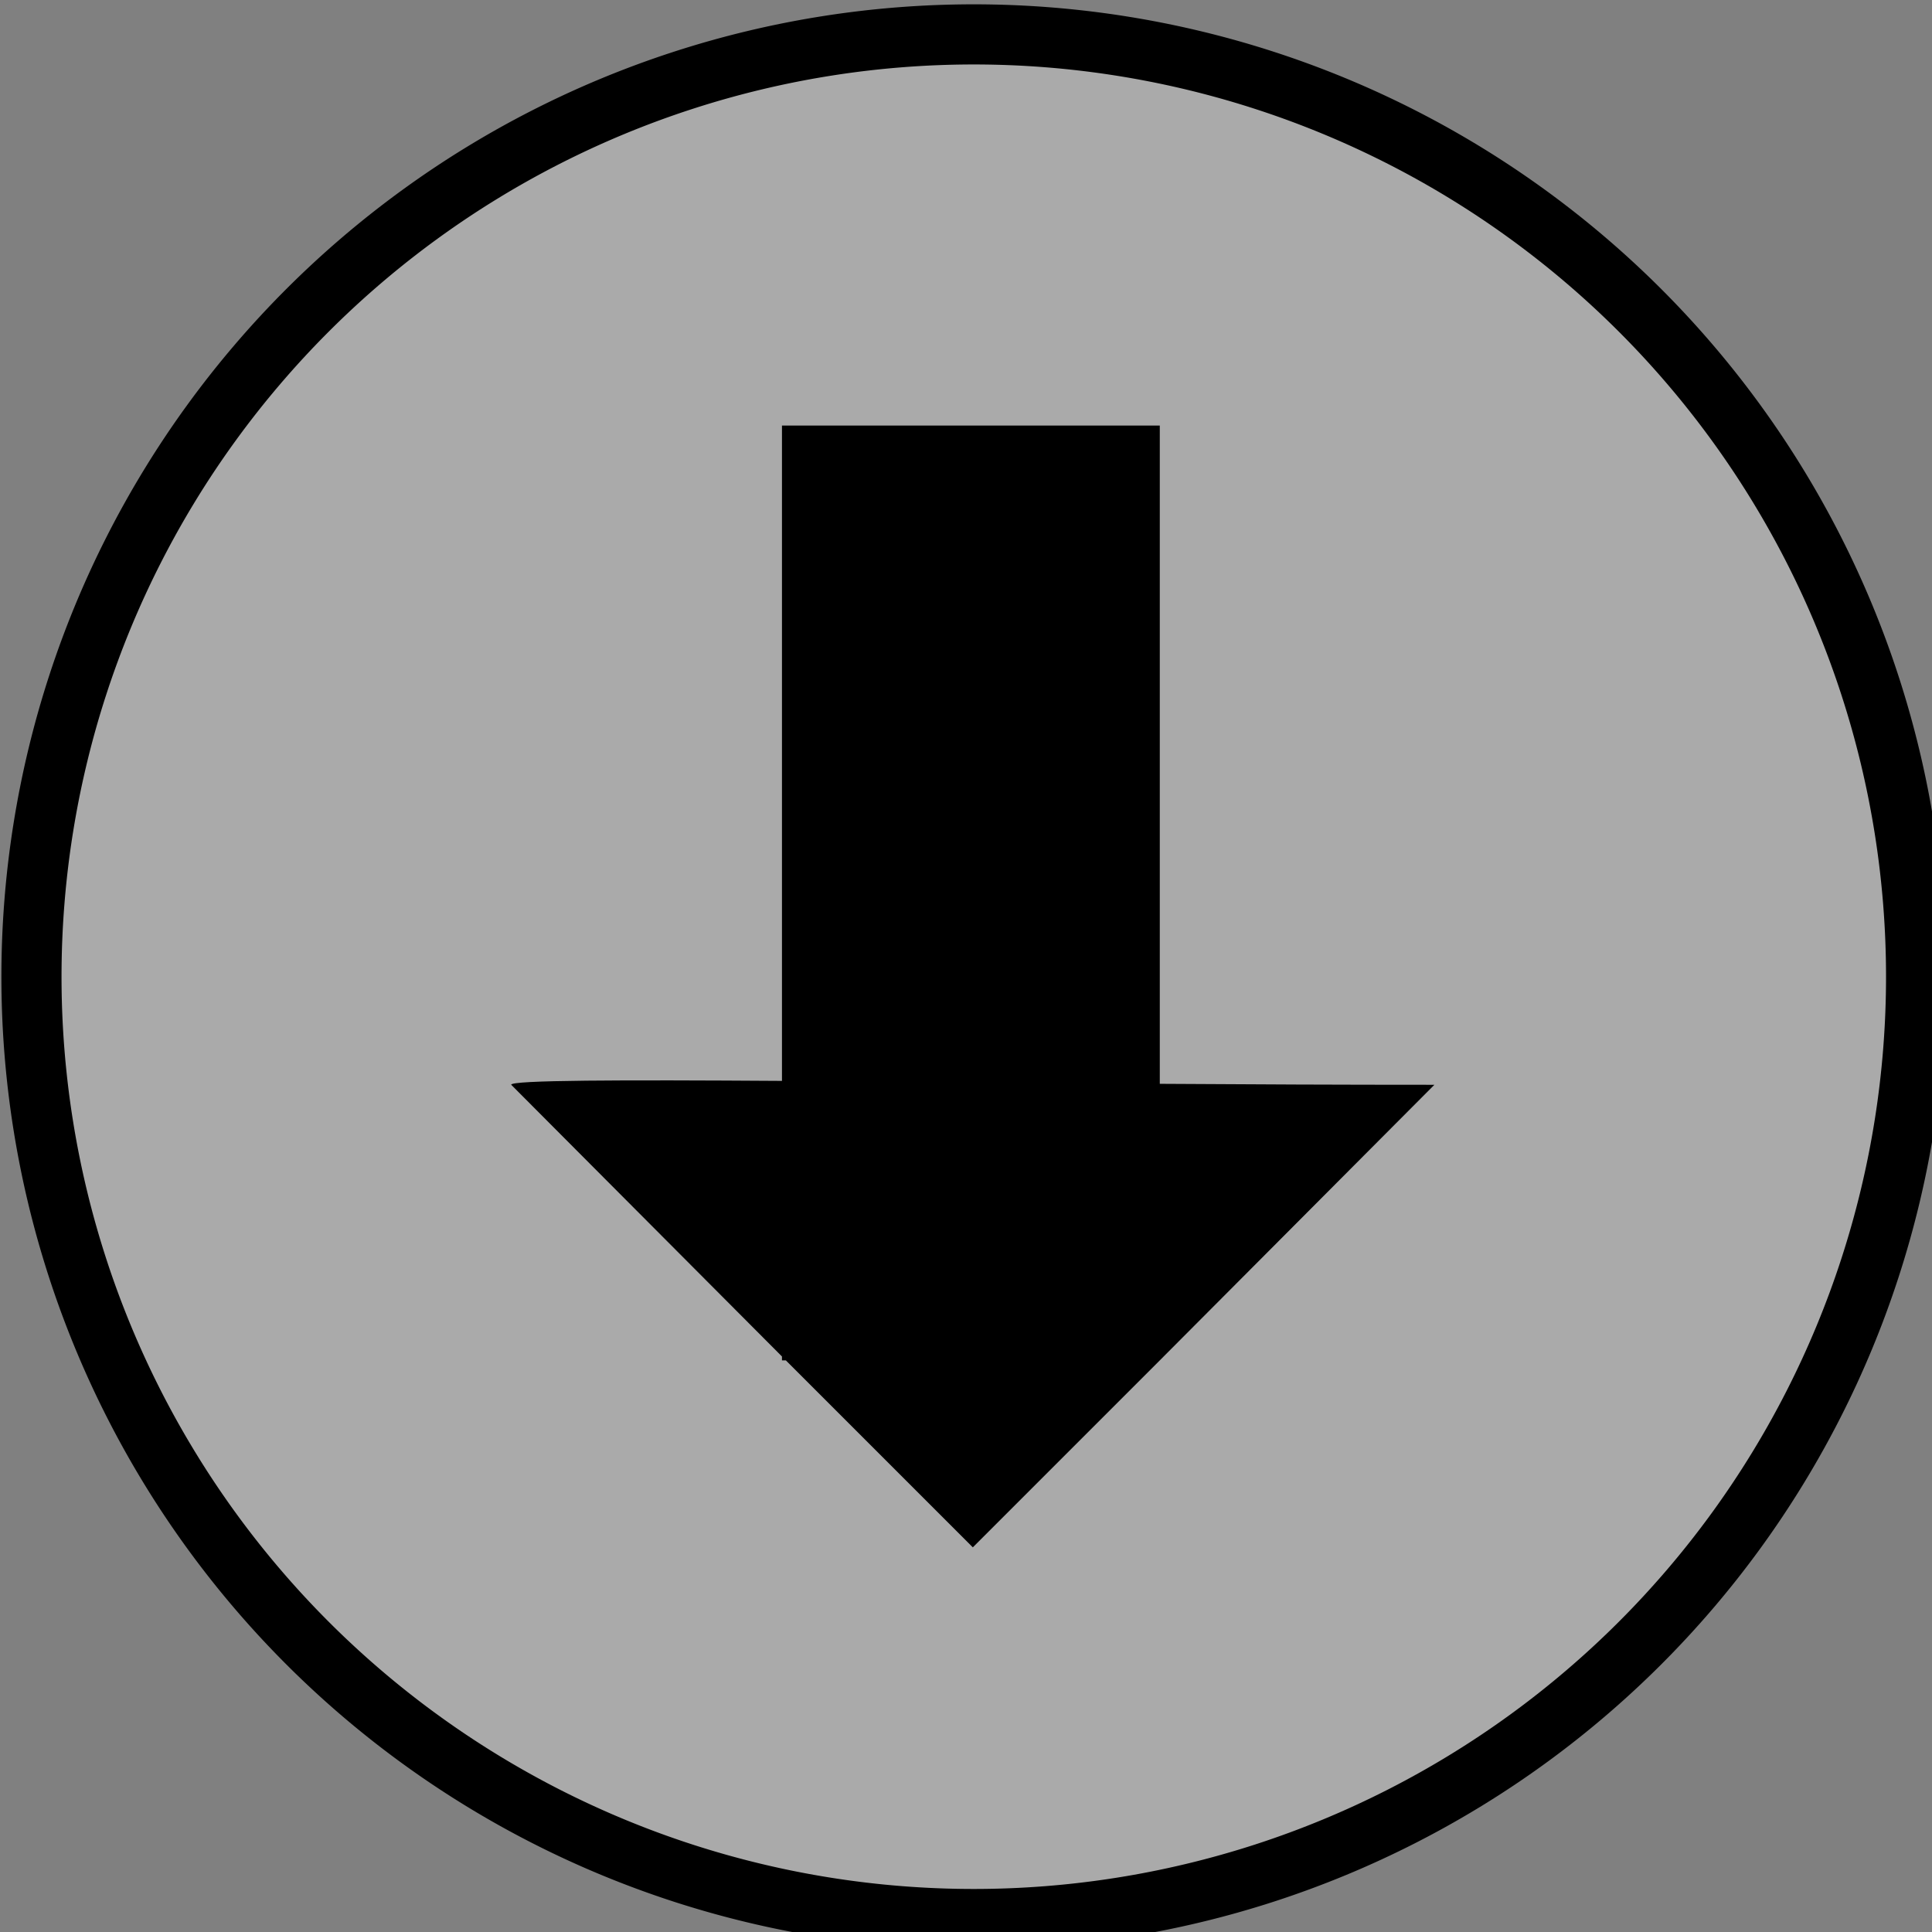 <?xml version="1.0" encoding="UTF-8" standalone="no"?>
<!-- Created with Inkscape (http://www.inkscape.org/) -->

<svg
   xmlns:dc="http://purl.org/dc/elements/1.1/"
   xmlns:cc="http://creativecommons.org/ns#"
   xmlns:rdf="http://www.w3.org/1999/02/22-rdf-syntax-ns#"
   xmlns:svg="http://www.w3.org/2000/svg"
   xmlns="http://www.w3.org/2000/svg"
   xmlns:sodipodi="http://sodipodi.sourceforge.net/DTD/sodipodi-0.dtd"
   xmlns:inkscape="http://www.inkscape.org/namespaces/inkscape"
   width="62"
   height="62"
   id="svg2"
   version="1.1"
   inkscape:version="0.48.4 r9939"
   sodipodi:docname="dislike.svg">
  <rect width="100%" height="100%" fill="#808080" stroke="none"/>
  <defs
     id="defs4" />
  <sodipodi:namedview
     id="base"
     pagecolor="#ffffff"
     bordercolor="#666666"
     borderopacity="1.0"
     inkscape:pageopacity="0.0"
     inkscape:pageshadow="2"
     inkscape:zoom="3.959798"
     inkscape:cx="-79.185998"
     inkscape:cy="12.882116"
     inkscape:document-units="px"
     inkscape:current-layer="layer2"
     showgrid="true"
     inkscape:window-width="1360"
     inkscape:window-height="851"
     inkscape:window-x="292"
     inkscape:window-y="107"
     inkscape:window-maximized="0"
     showguides="true"
     inkscape:guide-bbox="true"
     inkscape:snap-global="false">
    <sodipodi:guide
       orientation="1,0"
       position="9.975,84.853"
       id="guide3754" />
    <sodipodi:guide
       orientation="0,1"
       position="-5.43,52.023"
       id="guide3756" />
    <sodipodi:guide
       orientation="0,1"
       position="34.219,9.975"
       id="guide3758" />
    <sodipodi:guide
       orientation="1,0"
       position="52.023,65.786"
       id="guide3760" />
    <inkscape:grid
       type="xygrid"
       id="grid3762" />
    <sodipodi:guide
       orientation="1,0"
       position="31.062,36.744"
       id="guide3764" />
    <sodipodi:guide
       orientation="0,1"
       position="26.011,31.062"
       id="guide3766" />
  </sodipodi:namedview>
  <g
     inkscape:groupmode="layer"
     id="layer2"
     inkscape:label="base">
    <path
       sodipodi:type="arc"
       style="fill:#ffffff;fill-opacity:0.333;fill-rule:evenodd;stroke:#000000;stroke-width:4.376;stroke-linecap:butt;stroke-linejoin:miter;stroke-miterlimit:4;stroke-opacity:1;stroke-dasharray:none"
       id="path2985"
       sodipodi:cx="280"
       sodipodi:cy="460.93362"
       sodipodi:rx="68.571426"
       sodipodi:ry="68.571426"
       d="m 348.571,460.934 a 68.571,68.571 0 1 1 -137.143,0 68.571,68.571 0 1 1 137.143,0 z"
       transform="matrix(0.441,0,0,0.441,-92.23,-171.928)" />
  </g>
  <g
     inkscape:groupmode="layer"
     id="layer4"
     inkscape:label="arrow">
    <path
       style="fill:#000000;fill-opacity:1;stroke:none"
       d="m 31.219,49.656 6,-6 8.812,-8.844 c -2.946,0 -5.904,-0.012 -8.812,-0.031 l 0,-21.125 -12.125,0 0,21.031 c -5.127,-0.033 -8.728,-0.027 -8.688,0.125 l 8.688,8.719 0,0.125 0.125,0 6,6 z"
       id="rect3782"
       inkscape:connector-curvature="0" />
  </g>
</svg>
